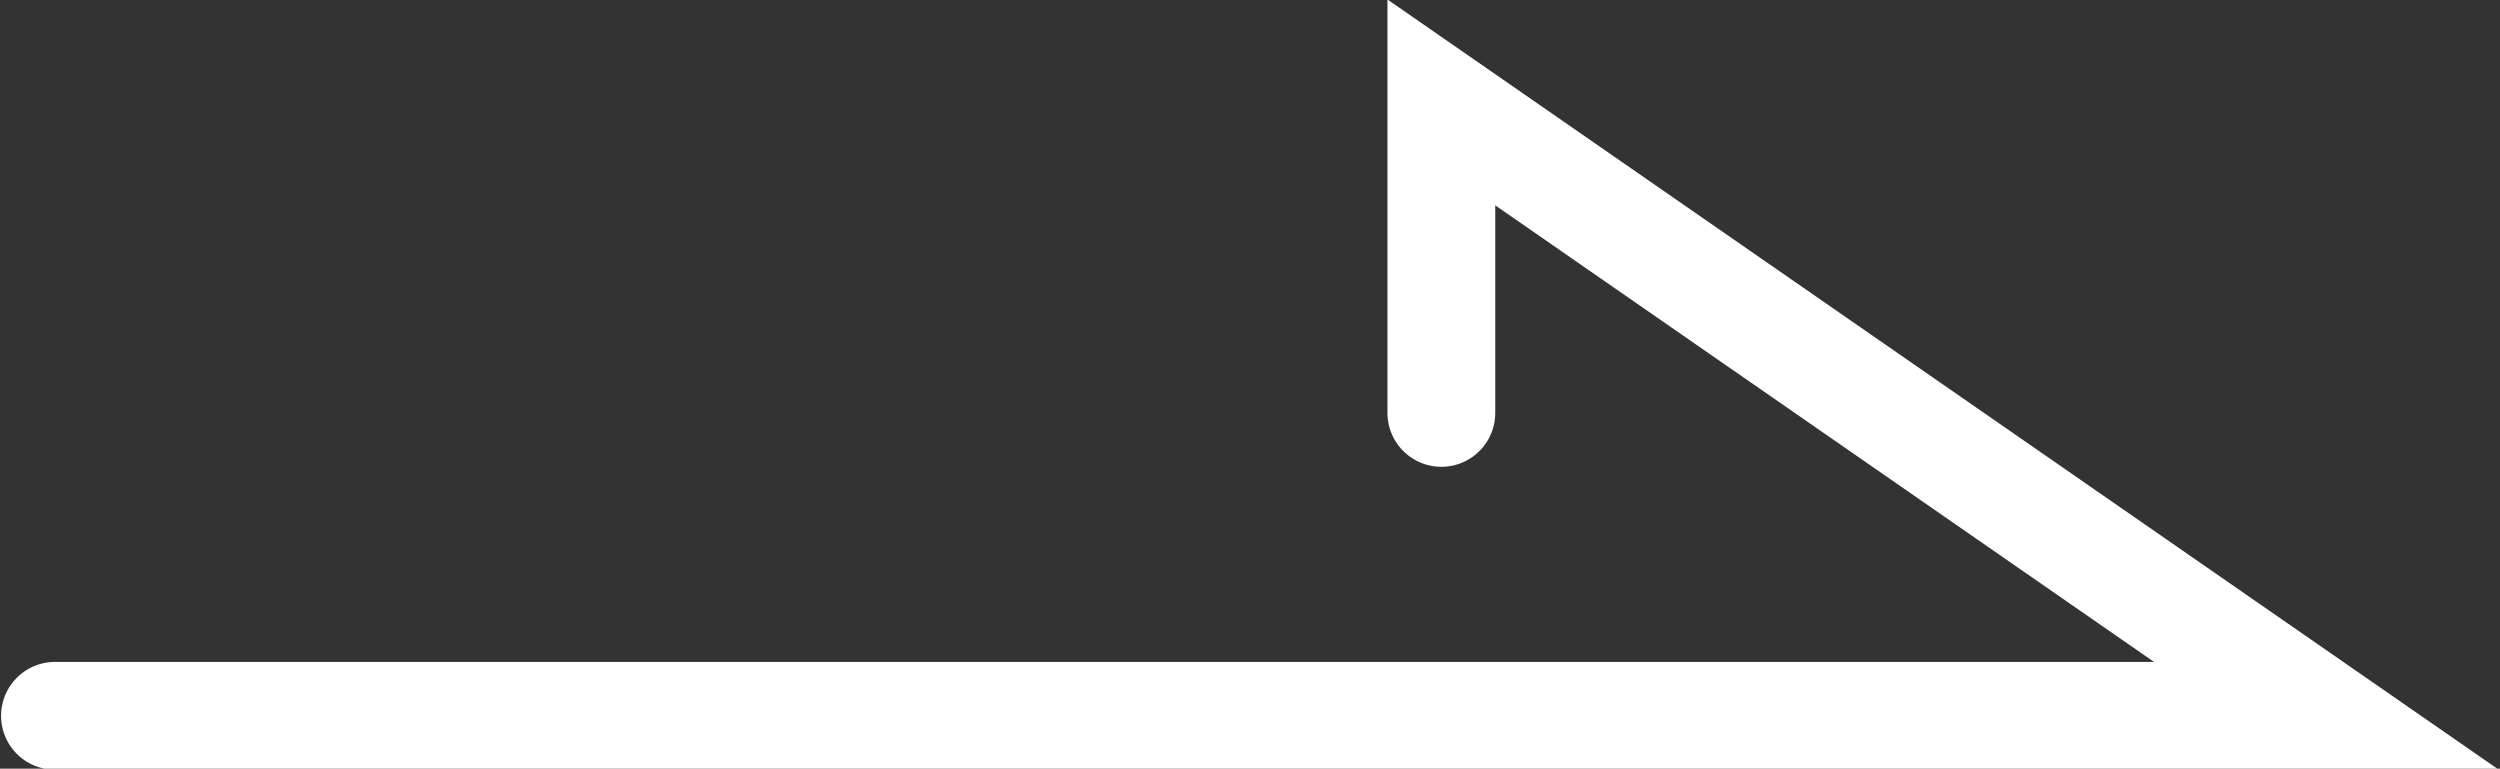<svg xmlns="http://www.w3.org/2000/svg" width="23.19" height="7.13" viewBox="0 0 23.19 7.13">
  <rect x="0" y="0" width="23.19" height="7.13" fill="#333333" stroke="none"/>
  <defs>
    <style>
      .cls-1 {
        fill: none;
        stroke: #fff;
        stroke-linecap: round;
        stroke-width: 1px;
        fill-rule: evenodd;
      }
    </style>
  </defs>
  <path id="icon-right-white.svg" class="cls-1" d="M1207.29,4291.67h21.07l-8.21-5.69v2.88" transform="translate(-1206.78 -4285.03)"/>
</svg>
